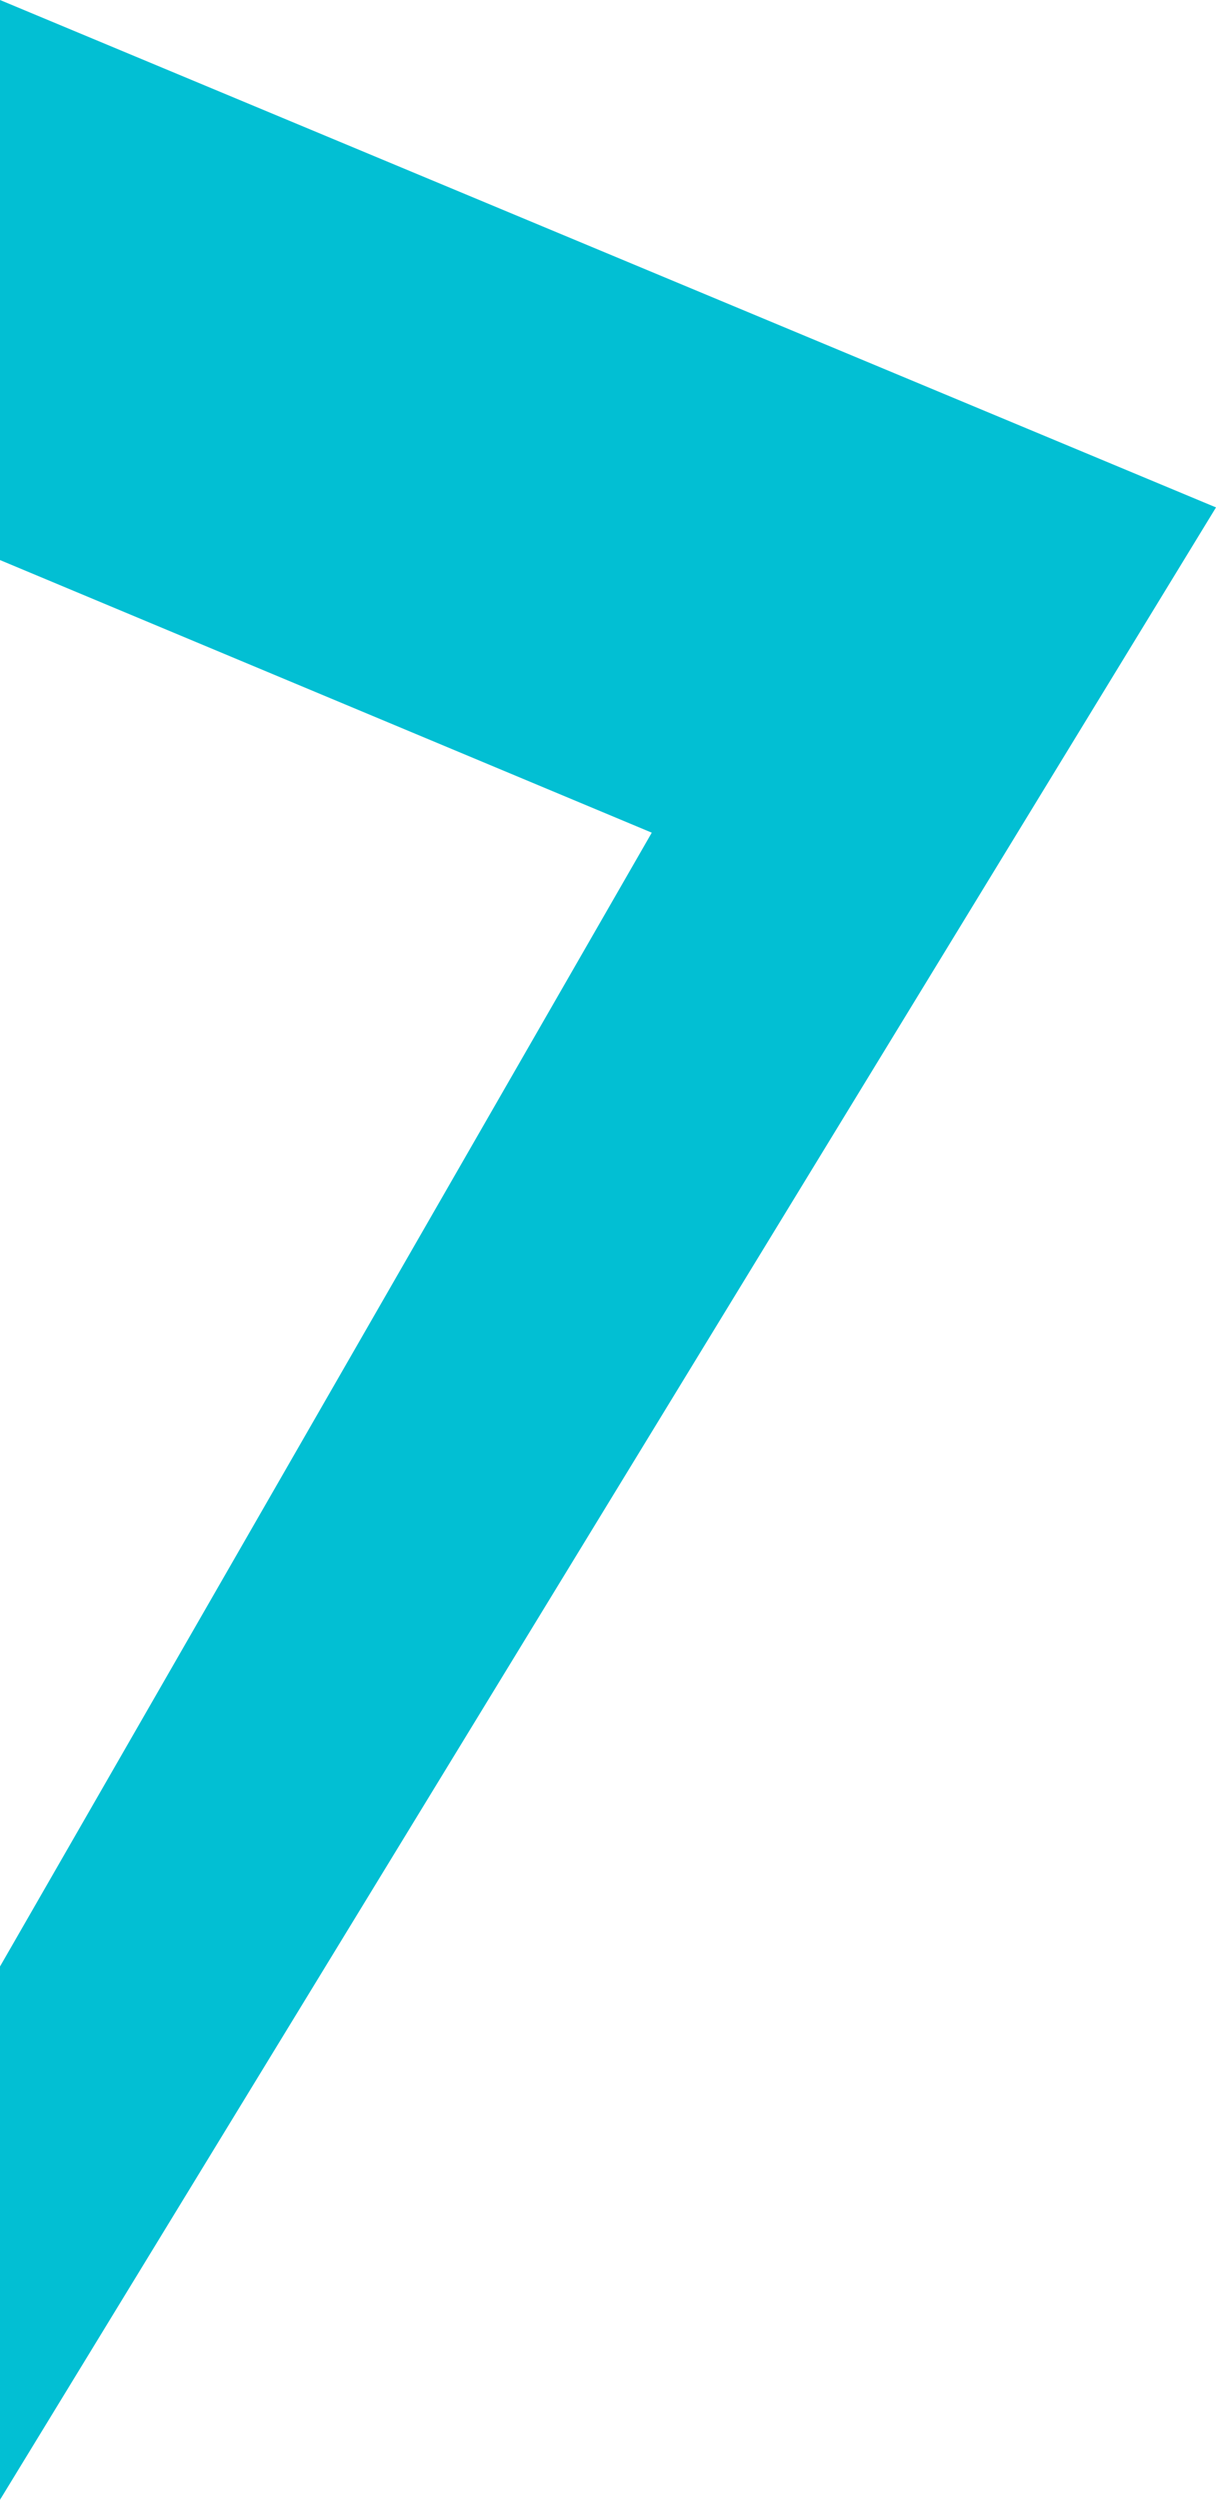 <svg version="1.1" id="图层_1" x="0px" y="0px" width="243.258px" height="500px" viewBox="0 0 243.258 500" enable-background="new 0 0 243.258 500" xml:space="preserve" xmlns:xml="http://www.w3.org/XML/1998/namespace" xmlns="http://www.w3.org/2000/svg" xmlns:xlink="http://www.w3.org/1999/xlink">
  <polygon fill="#02BFD3" points="243.258,101.492 0,500 0,393.332 130.386,166.549 0,112.021 0,0 " class="color c1"/>
</svg>